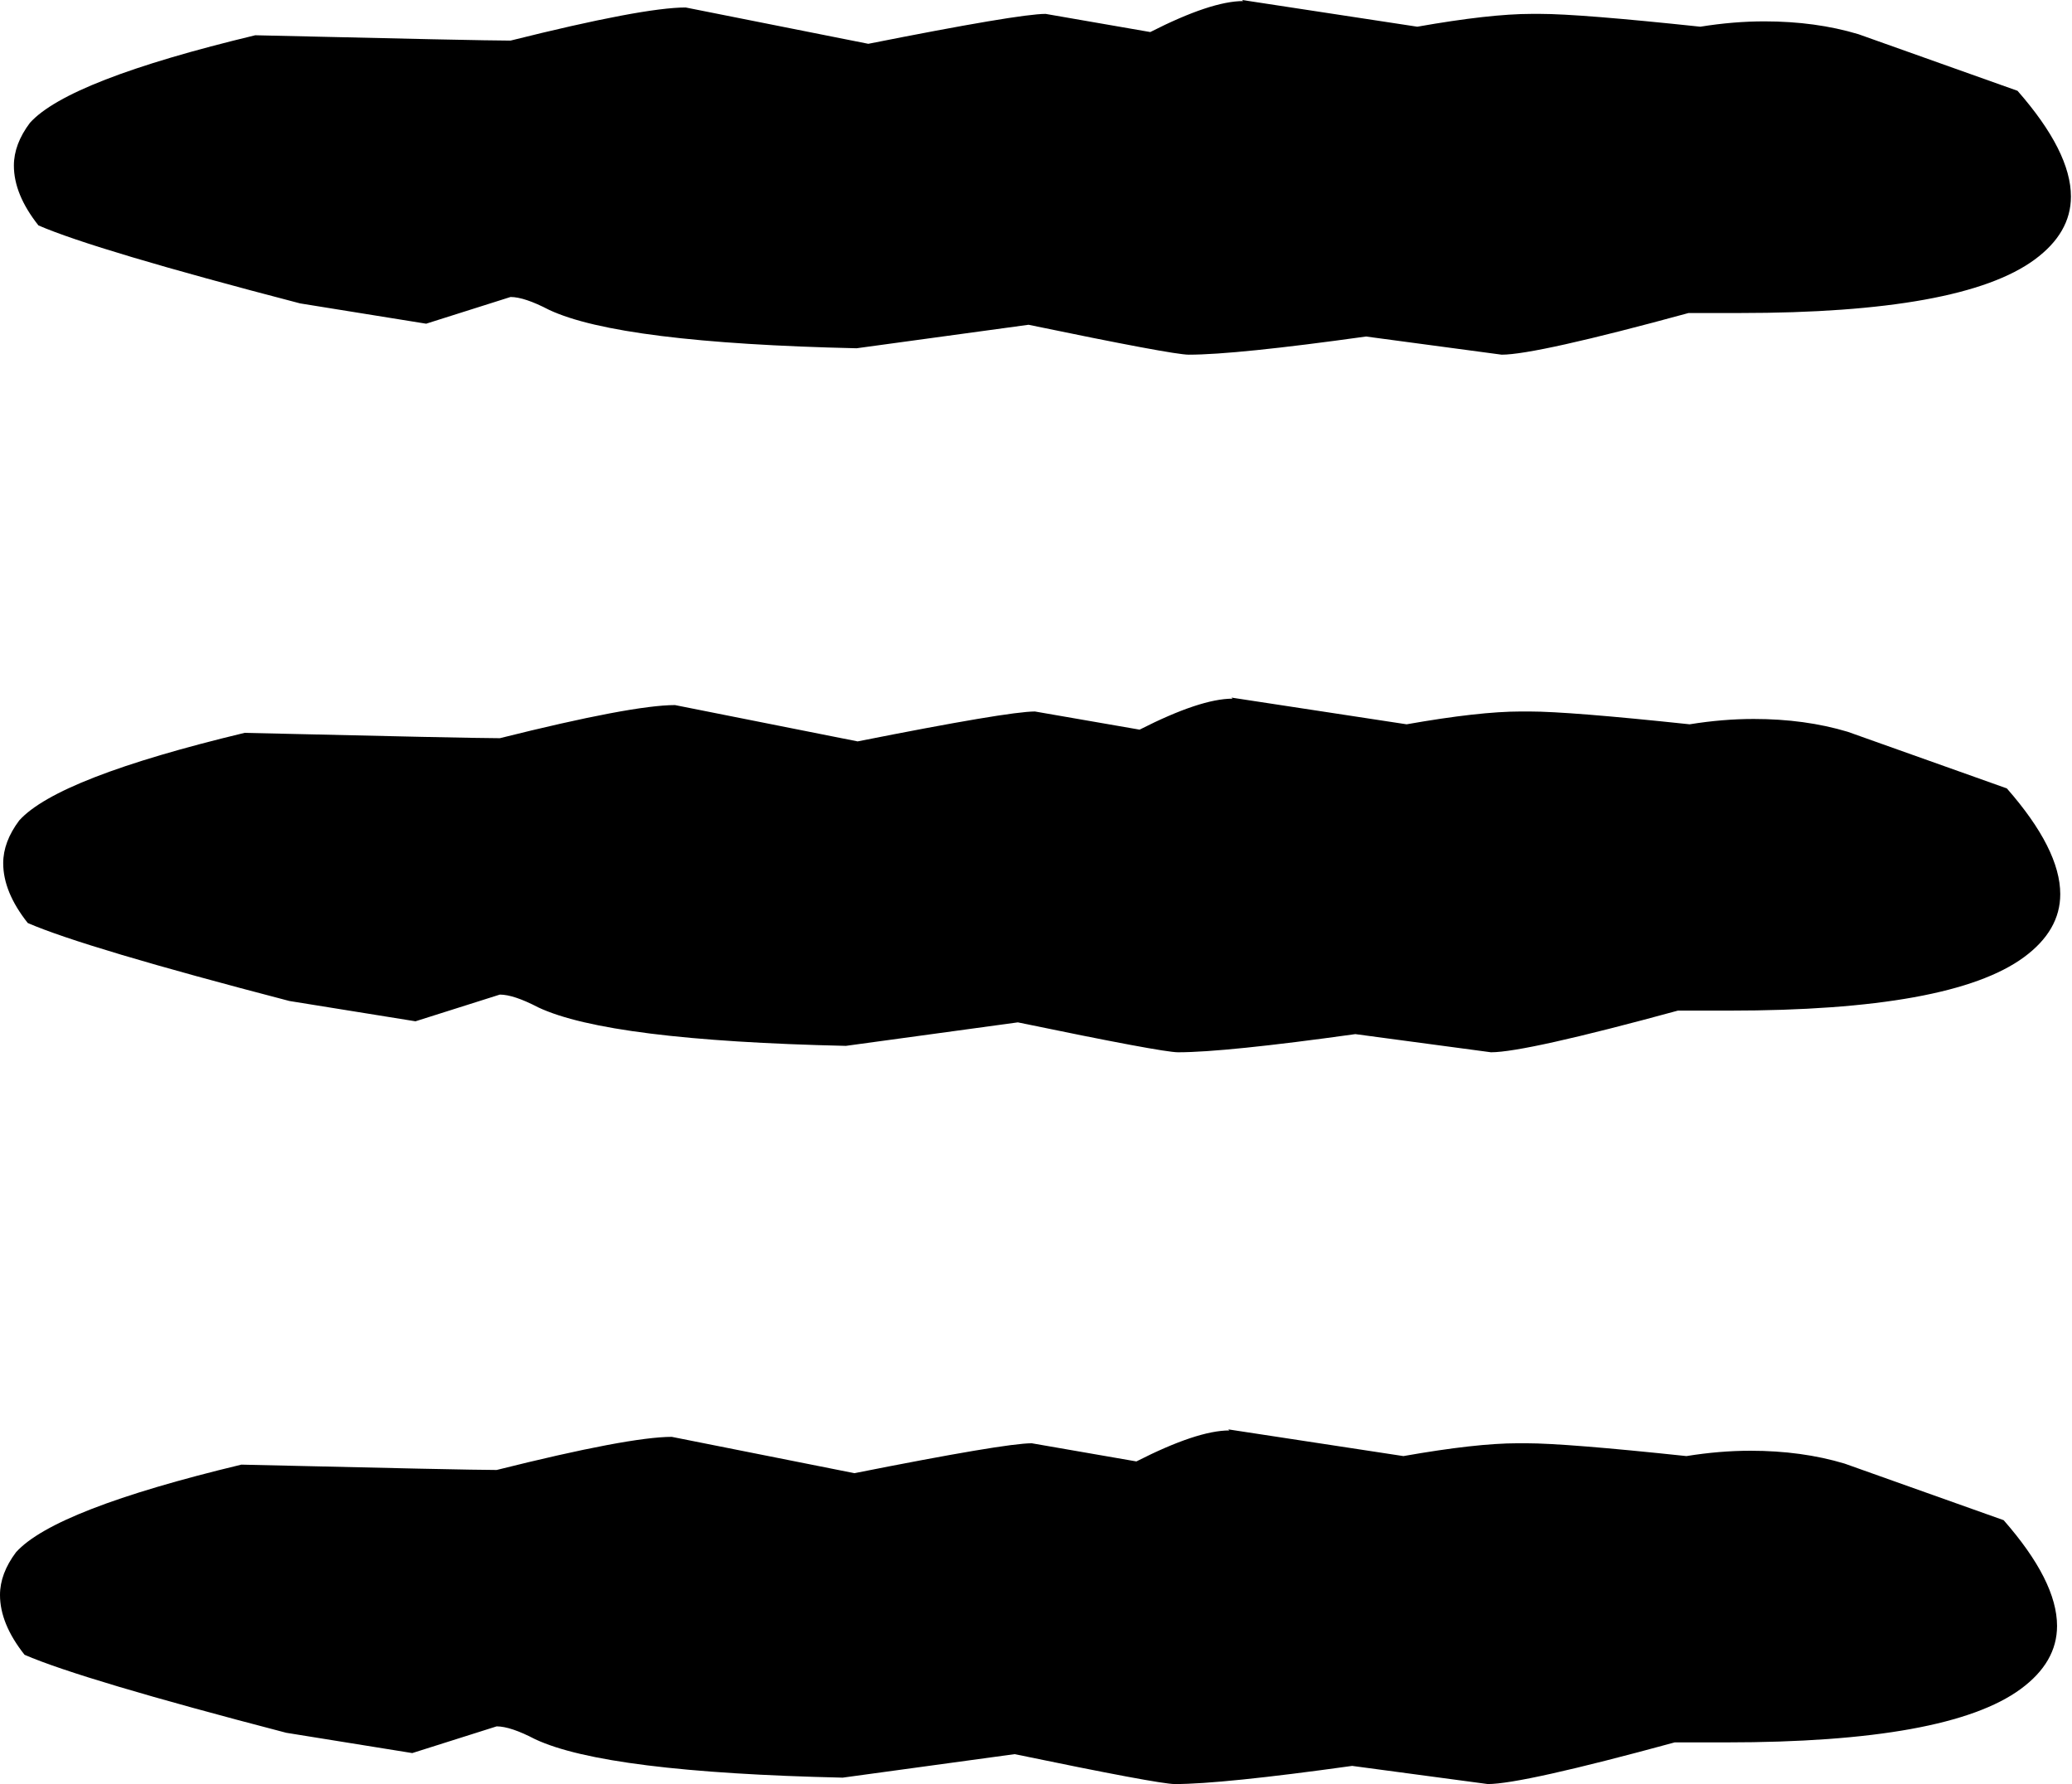 <?xml version="1.0" encoding="UTF-8" standalone="no"?>
<!-- Created with Inkscape (http://www.inkscape.org/) -->

<svg
   width="1.94mm"
   height="1.67mm"
   viewBox="0 0 1.94 1.67"
   version="1.1"
   id="svg1"
   inkscape:version="1.4 (e7c3feb1, 2024-10-09)"
   sodipodi:docname="menu.svg"
   xmlns:inkscape="http://www.inkscape.org/namespaces/inkscape"
   xmlns:sodipodi="http://sodipodi.sourceforge.net/DTD/sodipodi-0.dtd"
   xmlns="http://www.w3.org/2000/svg"
   xmlns:svg="http://www.w3.org/2000/svg">
  <sodipodi:namedview
     id="namedview1"
     pagecolor="#ffffff"
     bordercolor="#000000"
     borderopacity="0.25"
     inkscape:showpageshadow="2"
     inkscape:pageopacity="0.0"
     inkscape:pagecheckerboard="0"
     inkscape:deskcolor="#d1d1d1"
     inkscape:document-units="mm"
     inkscape:zoom="32.362426"
     inkscape:cx="7.9104083"
     inkscape:cy="5.3457056"
     inkscape:window-width="1512"
     inkscape:window-height="945"
     inkscape:window-x="0"
     inkscape:window-y="37"
     inkscape:window-maximized="0"
     inkscape:current-layer="layer1" />
  <defs
     id="defs1" />
  <g
     inkscape:label="Calque 1"
     inkscape:groupmode="layer"
     id="layer1"
     transform="translate(-13.739,-13.901)">
    <path
       id="text1-3-3"
       style="-inkscape-font-specification:'Oceanside Typewriter';stroke-width:0.265"
       d="m 14.889,15.239 0.164,0.025 q 0.068,-0.012 0.107,-0.012 h 0.008 q 0.037,0 0.15,0.012 0.031,-0.005 0.06,-0.005 0.048,0 0.088,0.012 l 0.149,0.053 q 0.05,0.057 0.05,0.099 0,0.034 -0.034,0.059 -0.068,0.05 -0.276,0.05 h -0.048 q -0.143,0.039 -0.175,0.039 l -0.127,-0.017 q -0.122,0.017 -0.166,0.017 -0.015,0 -0.15,-0.028 l -0.161,0.022 q -0.222,-0.005 -0.288,-0.036 -0.023,-0.012 -0.036,-0.012 l -0.079,0.025 -0.118,-0.019 q -0.192,-0.05 -0.245,-0.073 -0.023,-0.029 -0.023,-0.056 0,-0.02 0.015,-0.04 0.036,-0.04 0.211,-0.082 0.212,0.005 0.239,0.005 0.124,-0.031 0.164,-0.031 l 0.171,0.034 q 0.141,-0.028 0.166,-0.028 l 0.098,0.017 q 0.057,-0.029 0.087,-0.029 z m 0.003,-0.685 0.164,0.025 q 0.068,-0.012 0.107,-0.012 h 0.008 q 0.037,0 0.15,0.012 0.031,-0.005 0.06,-0.005 0.048,0 0.088,0.012 l 0.149,0.053 q 0.05,0.057 0.05,0.099 0,0.034 -0.034,0.059 -0.068,0.05 -0.276,0.05 h -0.048 q -0.143,0.039 -0.175,0.039 l -0.127,-0.017 q -0.122,0.017 -0.166,0.017 -0.015,0 -0.15,-0.028 l -0.161,0.022 q -0.222,-0.005 -0.288,-0.036 -0.023,-0.012 -0.036,-0.012 l -0.079,0.025 -0.118,-0.019 q -0.192,-0.05 -0.245,-0.073 -0.023,-0.029 -0.023,-0.056 0,-0.02 0.015,-0.04 0.036,-0.04 0.211,-0.082 0.212,0.005 0.239,0.005 0.124,-0.031 0.164,-0.031 l 0.171,0.034 q 0.141,-0.028 0.166,-0.028 l 0.098,0.017 q 0.057,-0.029 0.087,-0.029 z m 0.01,-0.653 0.164,0.025 q 0.068,-0.012 0.107,-0.012 h 0.008 q 0.037,0 0.15,0.012 0.031,-0.005 0.06,-0.005 0.048,0 0.088,0.012 l 0.149,0.053 q 0.05,0.057 0.05,0.099 0,0.034 -0.034,0.059 -0.068,0.05 -0.276,0.05 h -0.048 q -0.143,0.039 -0.175,0.039 l -0.127,-0.017 q -0.122,0.017 -0.166,0.017 -0.015,0 -0.15,-0.028 l -0.161,0.022 q -0.222,-0.005 -0.288,-0.036 -0.023,-0.012 -0.036,-0.012 l -0.079,0.025 -0.118,-0.019 q -0.192,-0.05 -0.245,-0.073 -0.023,-0.029 -0.023,-0.056 0,-0.02 0.015,-0.04 0.036,-0.04 0.211,-0.082 0.212,0.005 0.239,0.005 0.124,-0.031 0.164,-0.031 l 0.171,0.034 q 0.141,-0.028 0.166,-0.028 l 0.098,0.017 q 0.057,-0.029 0.087,-0.029 z" />
  </g>
</svg>
